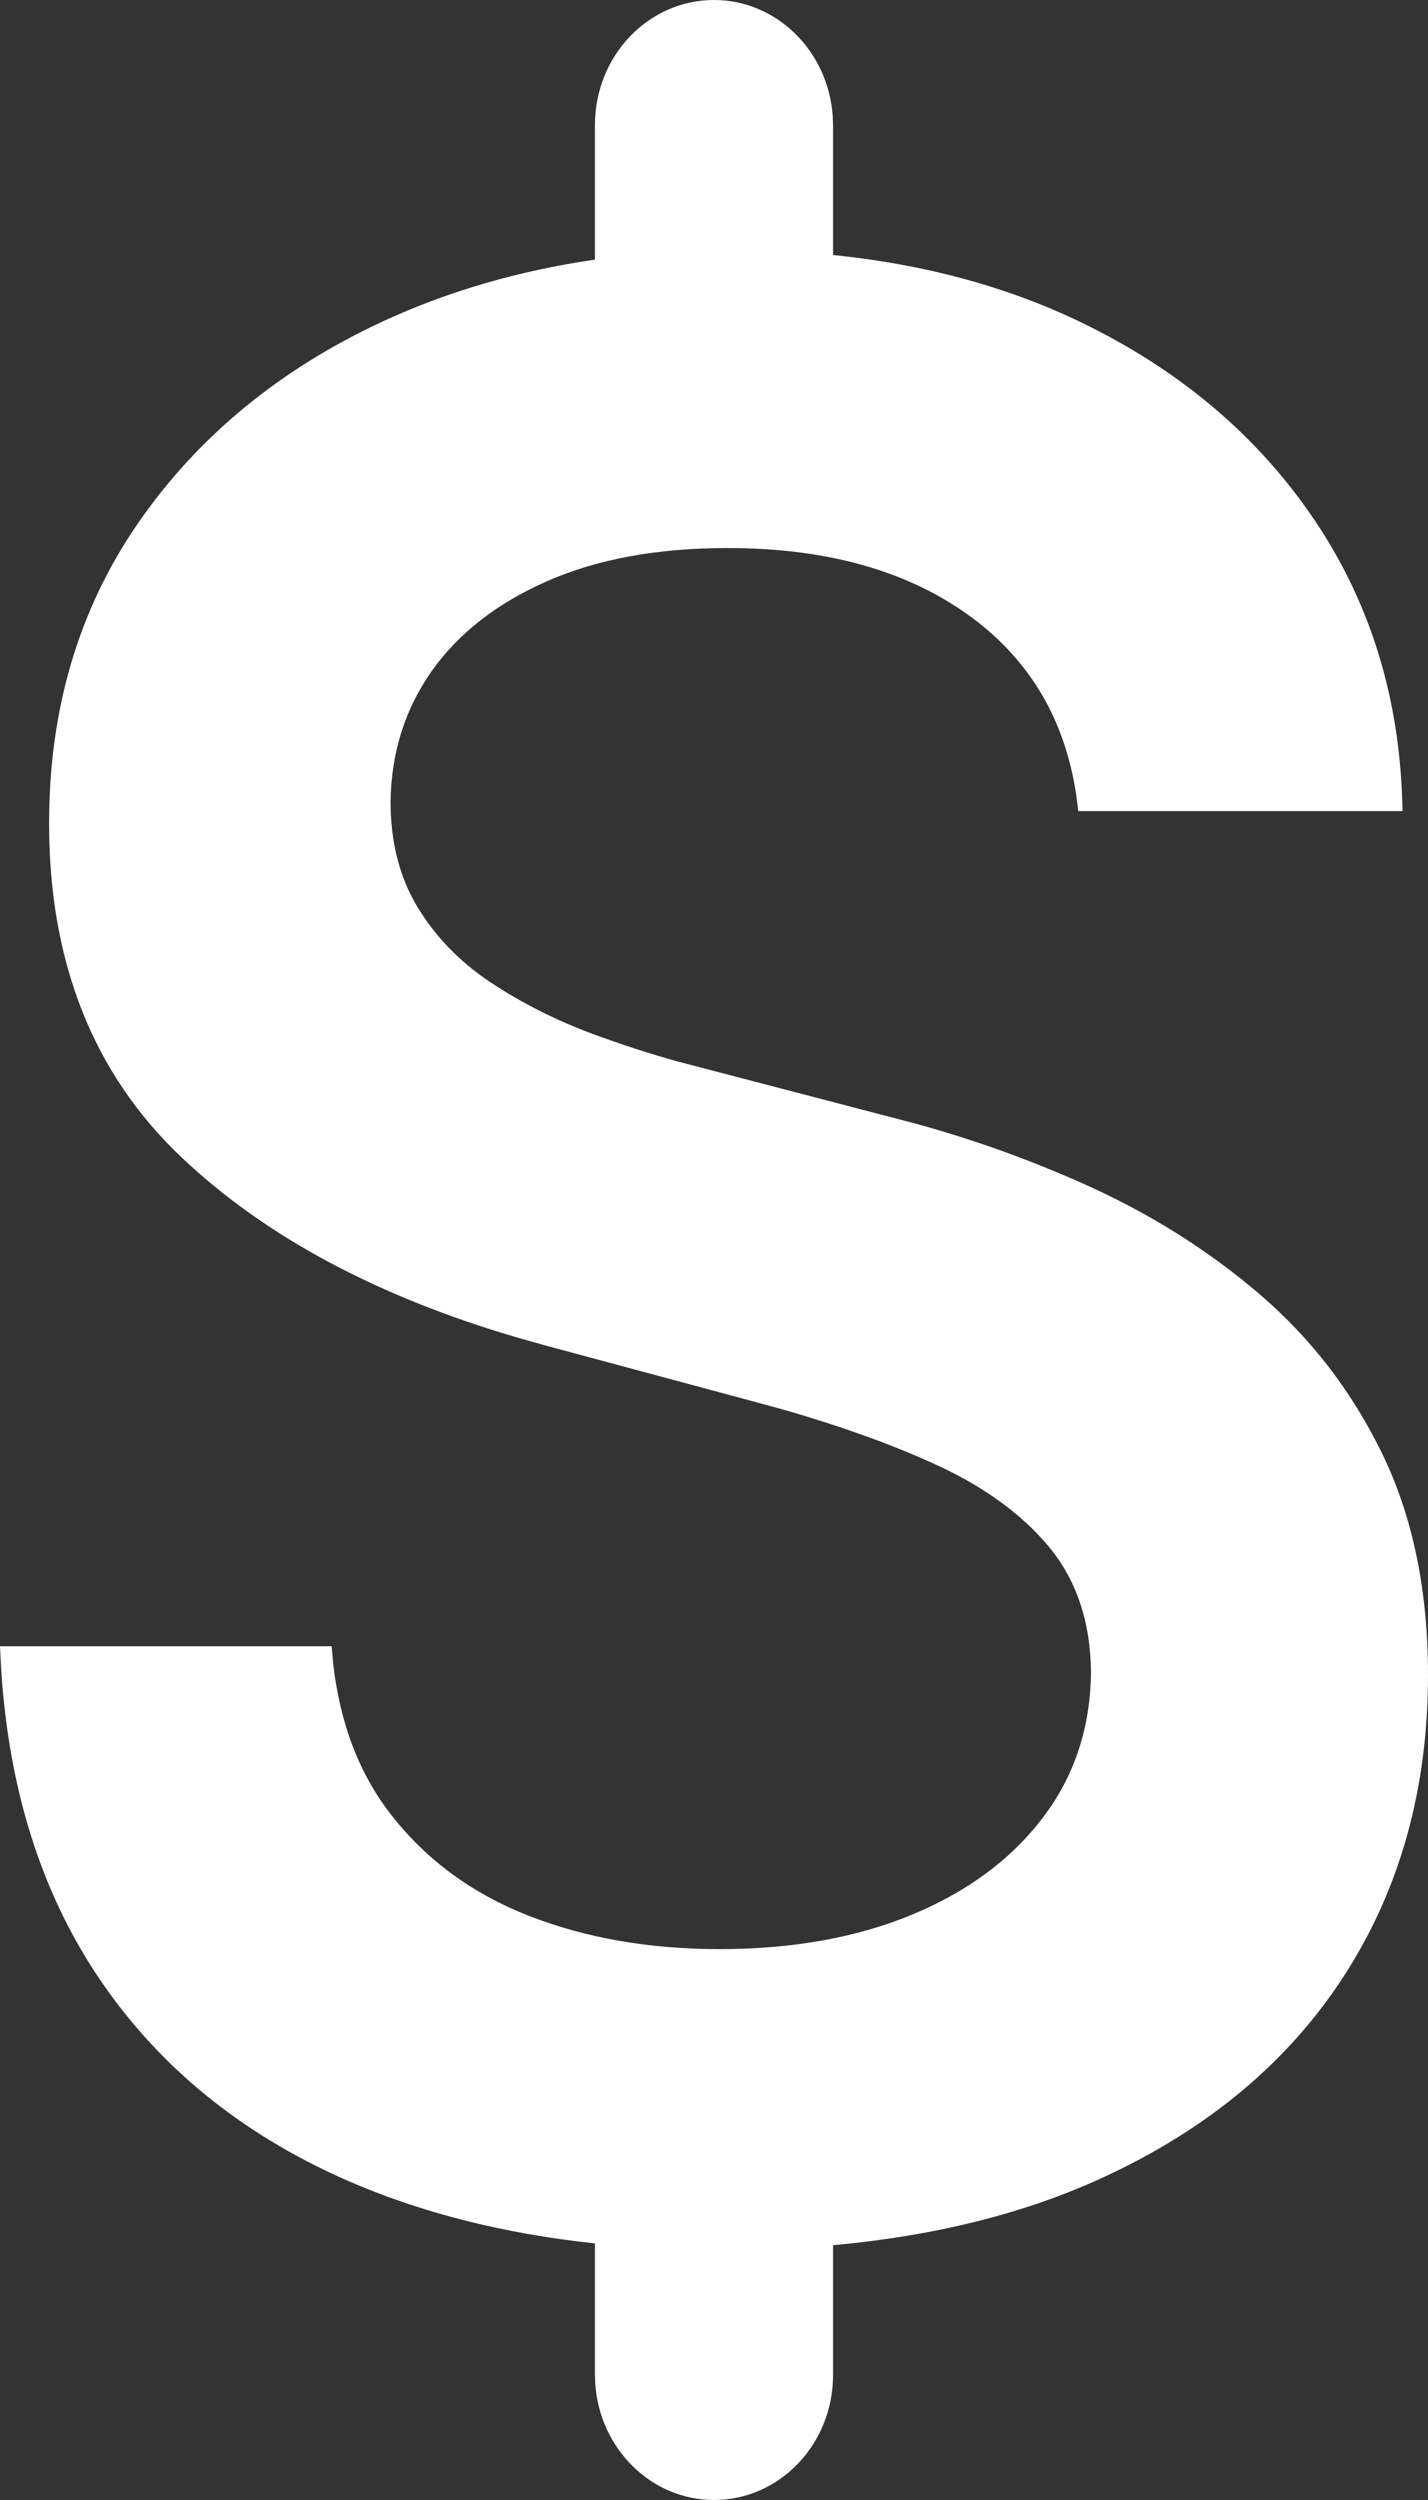 <svg width="8" height="14" viewBox="0 0 8 14" fill="none" xmlns="http://www.w3.org/2000/svg">
<rect x="0" y="0" width="8" height="14" fill="#333333" stroke="none"/>
<path fill-rule="evenodd" clip-rule="evenodd" d="M4 0C4.351 0 4.639 0.286 4.665 0.648L4.667 0.7L4.667 1.428C5.177 1.48 5.637 1.604 6.048 1.801C6.606 2.069 7.045 2.439 7.364 2.912C7.662 3.354 7.825 3.856 7.853 4.42L7.858 4.542H6.041L6.029 4.45C5.966 4.03 5.77 3.699 5.443 3.457C5.092 3.198 4.636 3.069 4.076 3.069C3.683 3.069 3.345 3.131 3.064 3.255C2.782 3.379 2.567 3.548 2.417 3.76C2.268 3.973 2.192 4.215 2.188 4.488C2.188 4.715 2.238 4.912 2.338 5.078C2.439 5.245 2.575 5.386 2.748 5.501C2.921 5.616 3.113 5.713 3.323 5.791C3.481 5.849 3.64 5.901 3.799 5.945L5.132 6.293C5.456 6.382 5.77 6.495 6.074 6.631C6.439 6.794 6.766 6.999 7.056 7.247C7.346 7.495 7.576 7.795 7.746 8.146C7.915 8.496 8 8.907 8 9.379C8 10.017 7.844 10.577 7.532 11.061C7.22 11.545 6.769 11.922 6.181 12.193C5.744 12.395 5.239 12.521 4.667 12.573L4.667 13.3C4.667 13.687 4.368 14 4 14C3.649 14 3.361 13.714 3.335 13.352L3.333 13.3L3.333 12.563C2.816 12.508 2.35 12.389 1.936 12.207C1.341 11.944 0.876 11.562 0.542 11.059C0.229 10.587 0.05 10.018 0.007 9.354L0 9.219H1.858L1.867 9.321C1.906 9.655 2.014 9.937 2.193 10.165C2.39 10.417 2.647 10.605 2.964 10.729C3.282 10.853 3.637 10.915 4.031 10.915C4.441 10.915 4.802 10.85 5.112 10.721C5.422 10.592 5.666 10.411 5.842 10.179C6.019 9.947 6.109 9.675 6.112 9.363C6.109 9.079 6.029 8.845 5.873 8.658C5.717 8.472 5.499 8.316 5.219 8.191C4.979 8.083 4.705 7.985 4.396 7.896L4.239 7.853L3.053 7.534L2.904 7.492C2.116 7.262 1.488 6.926 1.02 6.484C0.523 6.015 0.275 5.39 0.275 4.611C0.275 3.969 0.442 3.408 0.776 2.926C1.11 2.444 1.566 2.069 2.142 1.801C2.509 1.631 2.906 1.516 3.333 1.454L3.333 0.7C3.333 0.313 3.632 0 4 0Z" fill="white"/>
</svg>

